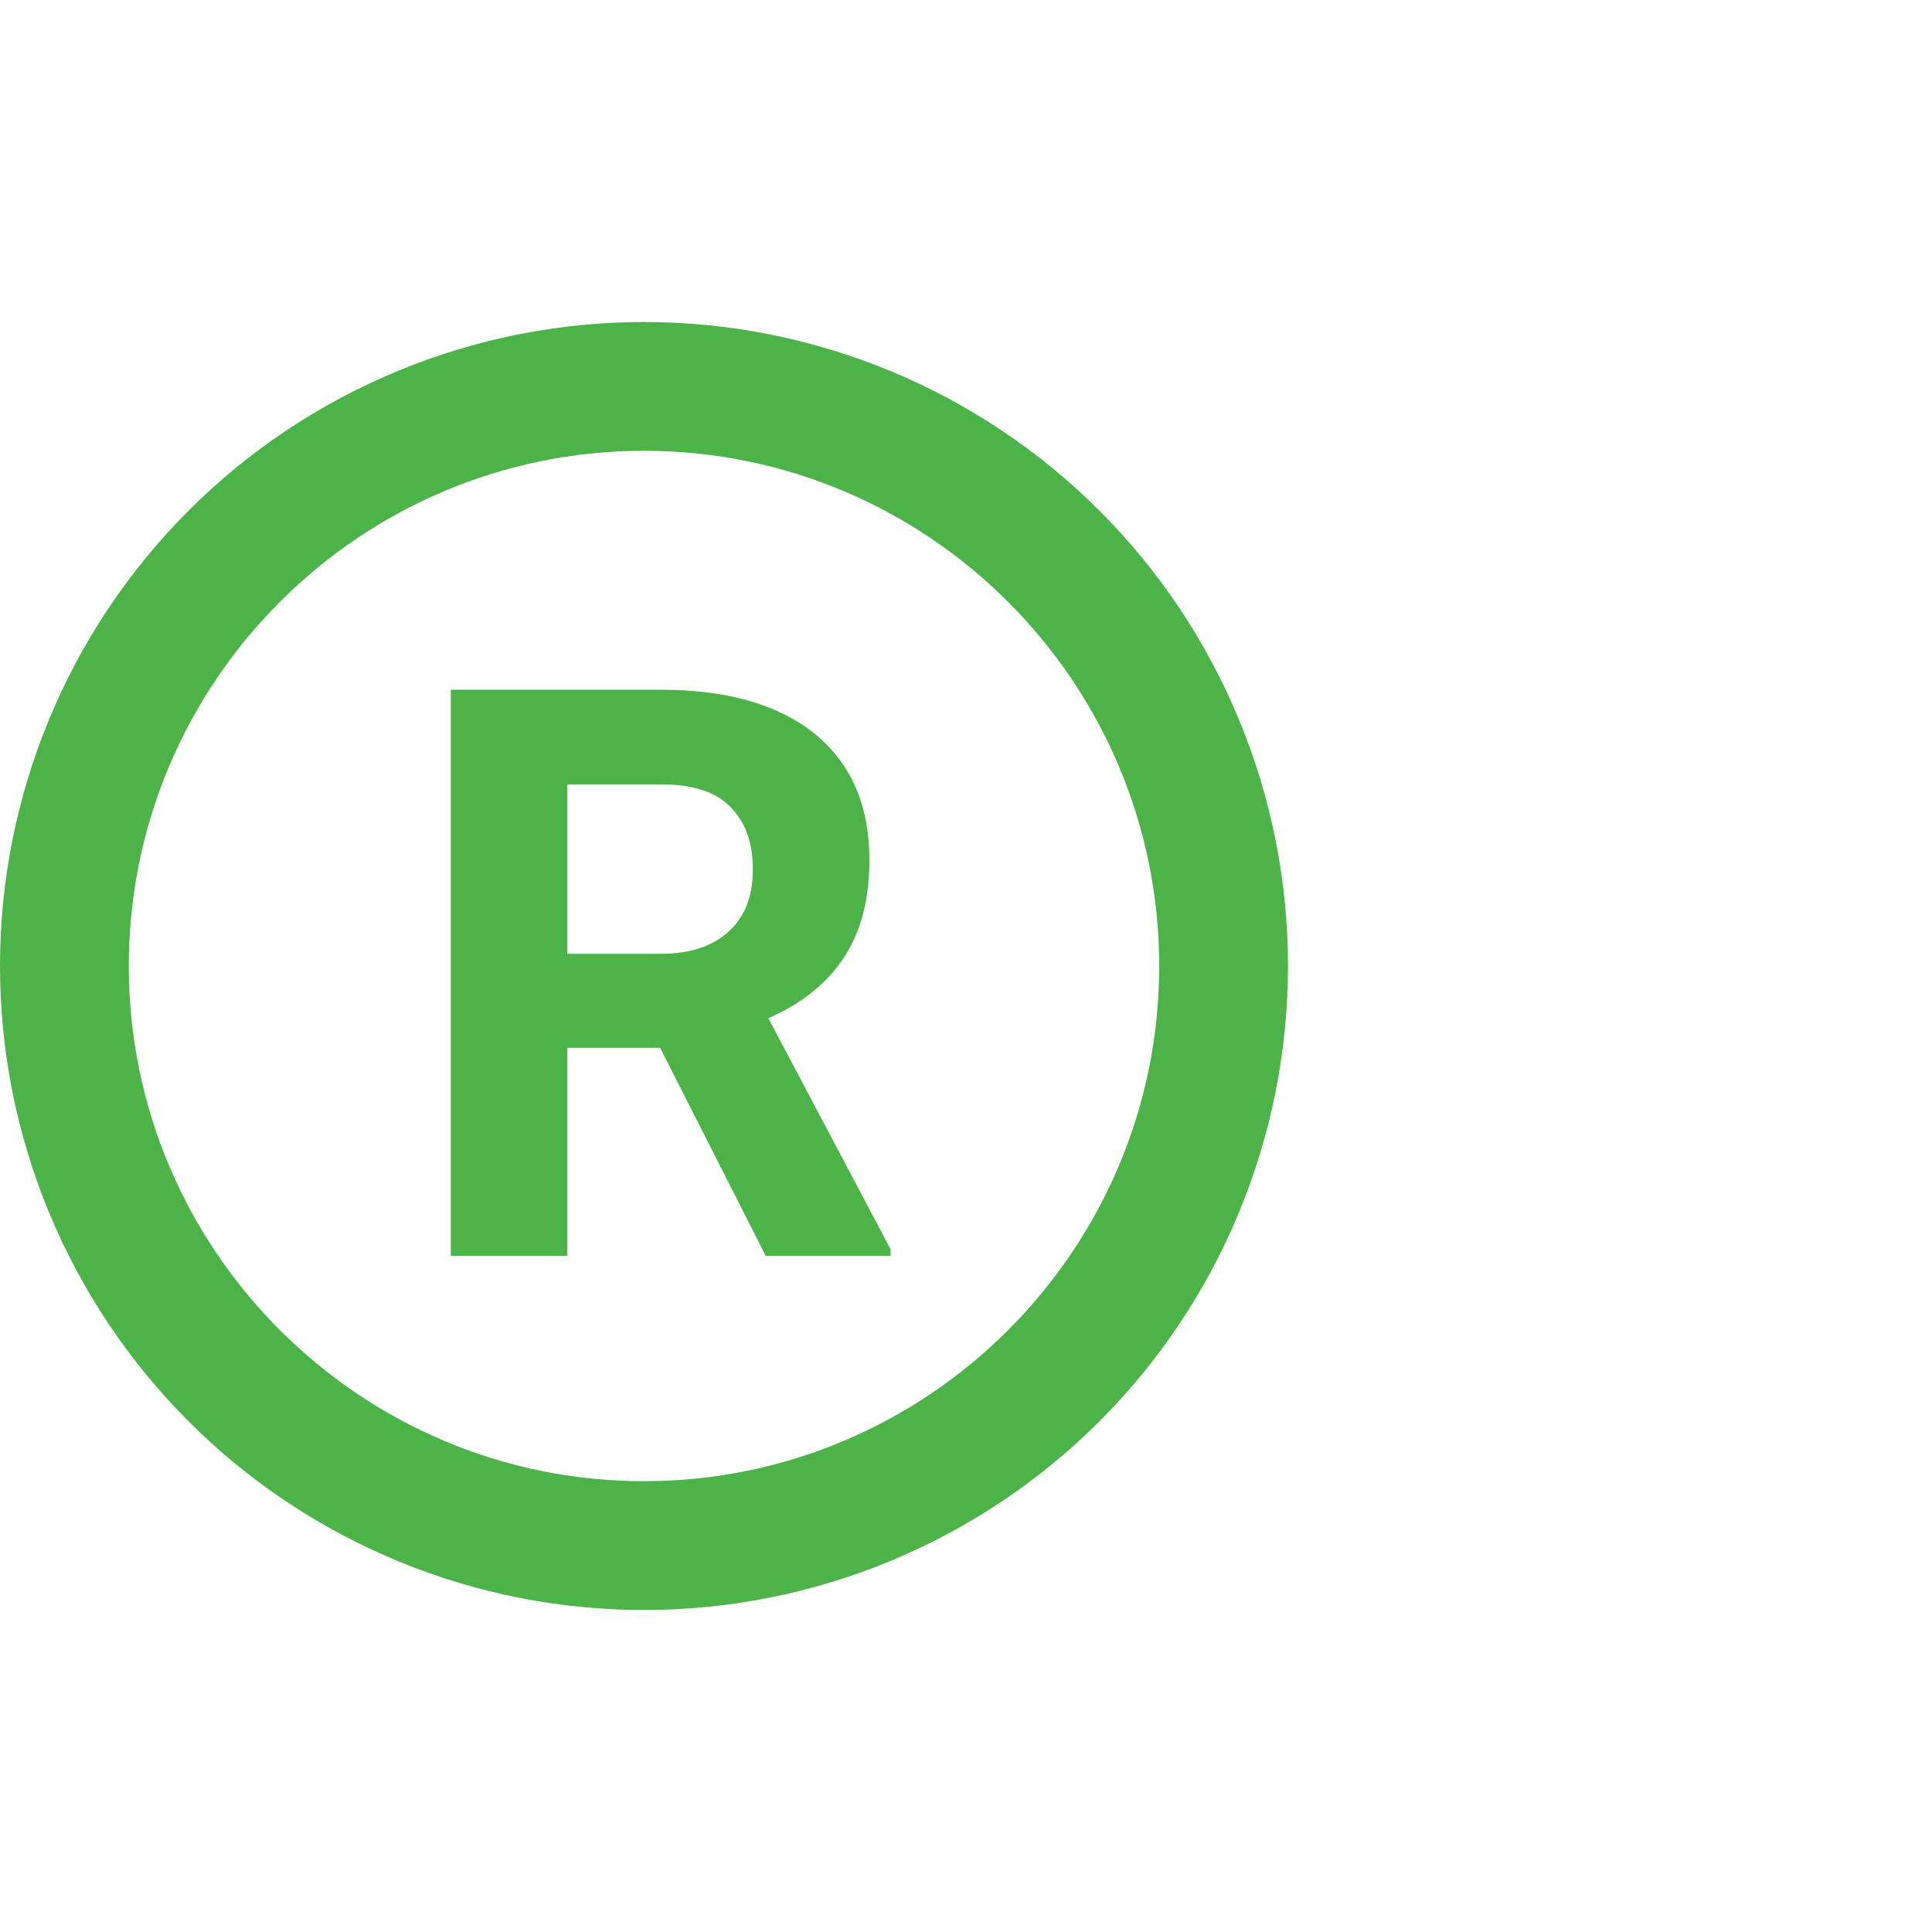 <?xml version="1.0" encoding="UTF-8" standalone="no"?><svg width='24' height='24' viewBox='0 0 24 24' fill='none' xmlns='http://www.w3.org/2000/svg'>
<path d='M8 4C6.949 4 5.909 4.207 4.939 4.609C3.968 5.011 3.086 5.6 2.343 6.343C0.843 7.843 0 9.878 0 12C0 14.122 0.843 16.157 2.343 17.657C3.086 18.4 3.968 18.989 4.939 19.391C5.909 19.793 6.949 20 8 20C10.122 20 12.157 19.157 13.657 17.657C15.157 16.157 16 14.122 16 12C16 10.949 15.793 9.909 15.391 8.939C14.989 7.968 14.4 7.086 13.657 6.343C12.914 5.6 12.032 5.011 11.062 4.609C10.091 4.207 9.051 4 8 4ZM8 18.4C4.472 18.4 1.6 15.528 1.6 12C1.6 8.472 4.472 5.6 8 5.6C11.528 5.6 14.4 8.472 14.4 12C14.4 15.528 11.528 18.4 8 18.4ZM8.2 13.016H7.048V15.6H5.6V8.568H8.208C9.032 8.568 9.672 8.752 10.128 9.12C10.576 9.496 10.8 10 10.8 10.688C10.8 11.168 10.696 11.568 10.488 11.888C10.28 12.208 9.968 12.464 9.544 12.648L11.064 15.52V15.6H9.512L8.2 13.016ZM7.048 11.848H8.216C8.576 11.848 8.856 11.752 9.056 11.568C9.256 11.384 9.352 11.128 9.352 10.8C9.352 10.472 9.264 10.216 9.072 10.024C8.888 9.832 8.6 9.744 8.208 9.744H7.048V11.848Z' fill='#4BB347'/>
</svg>
